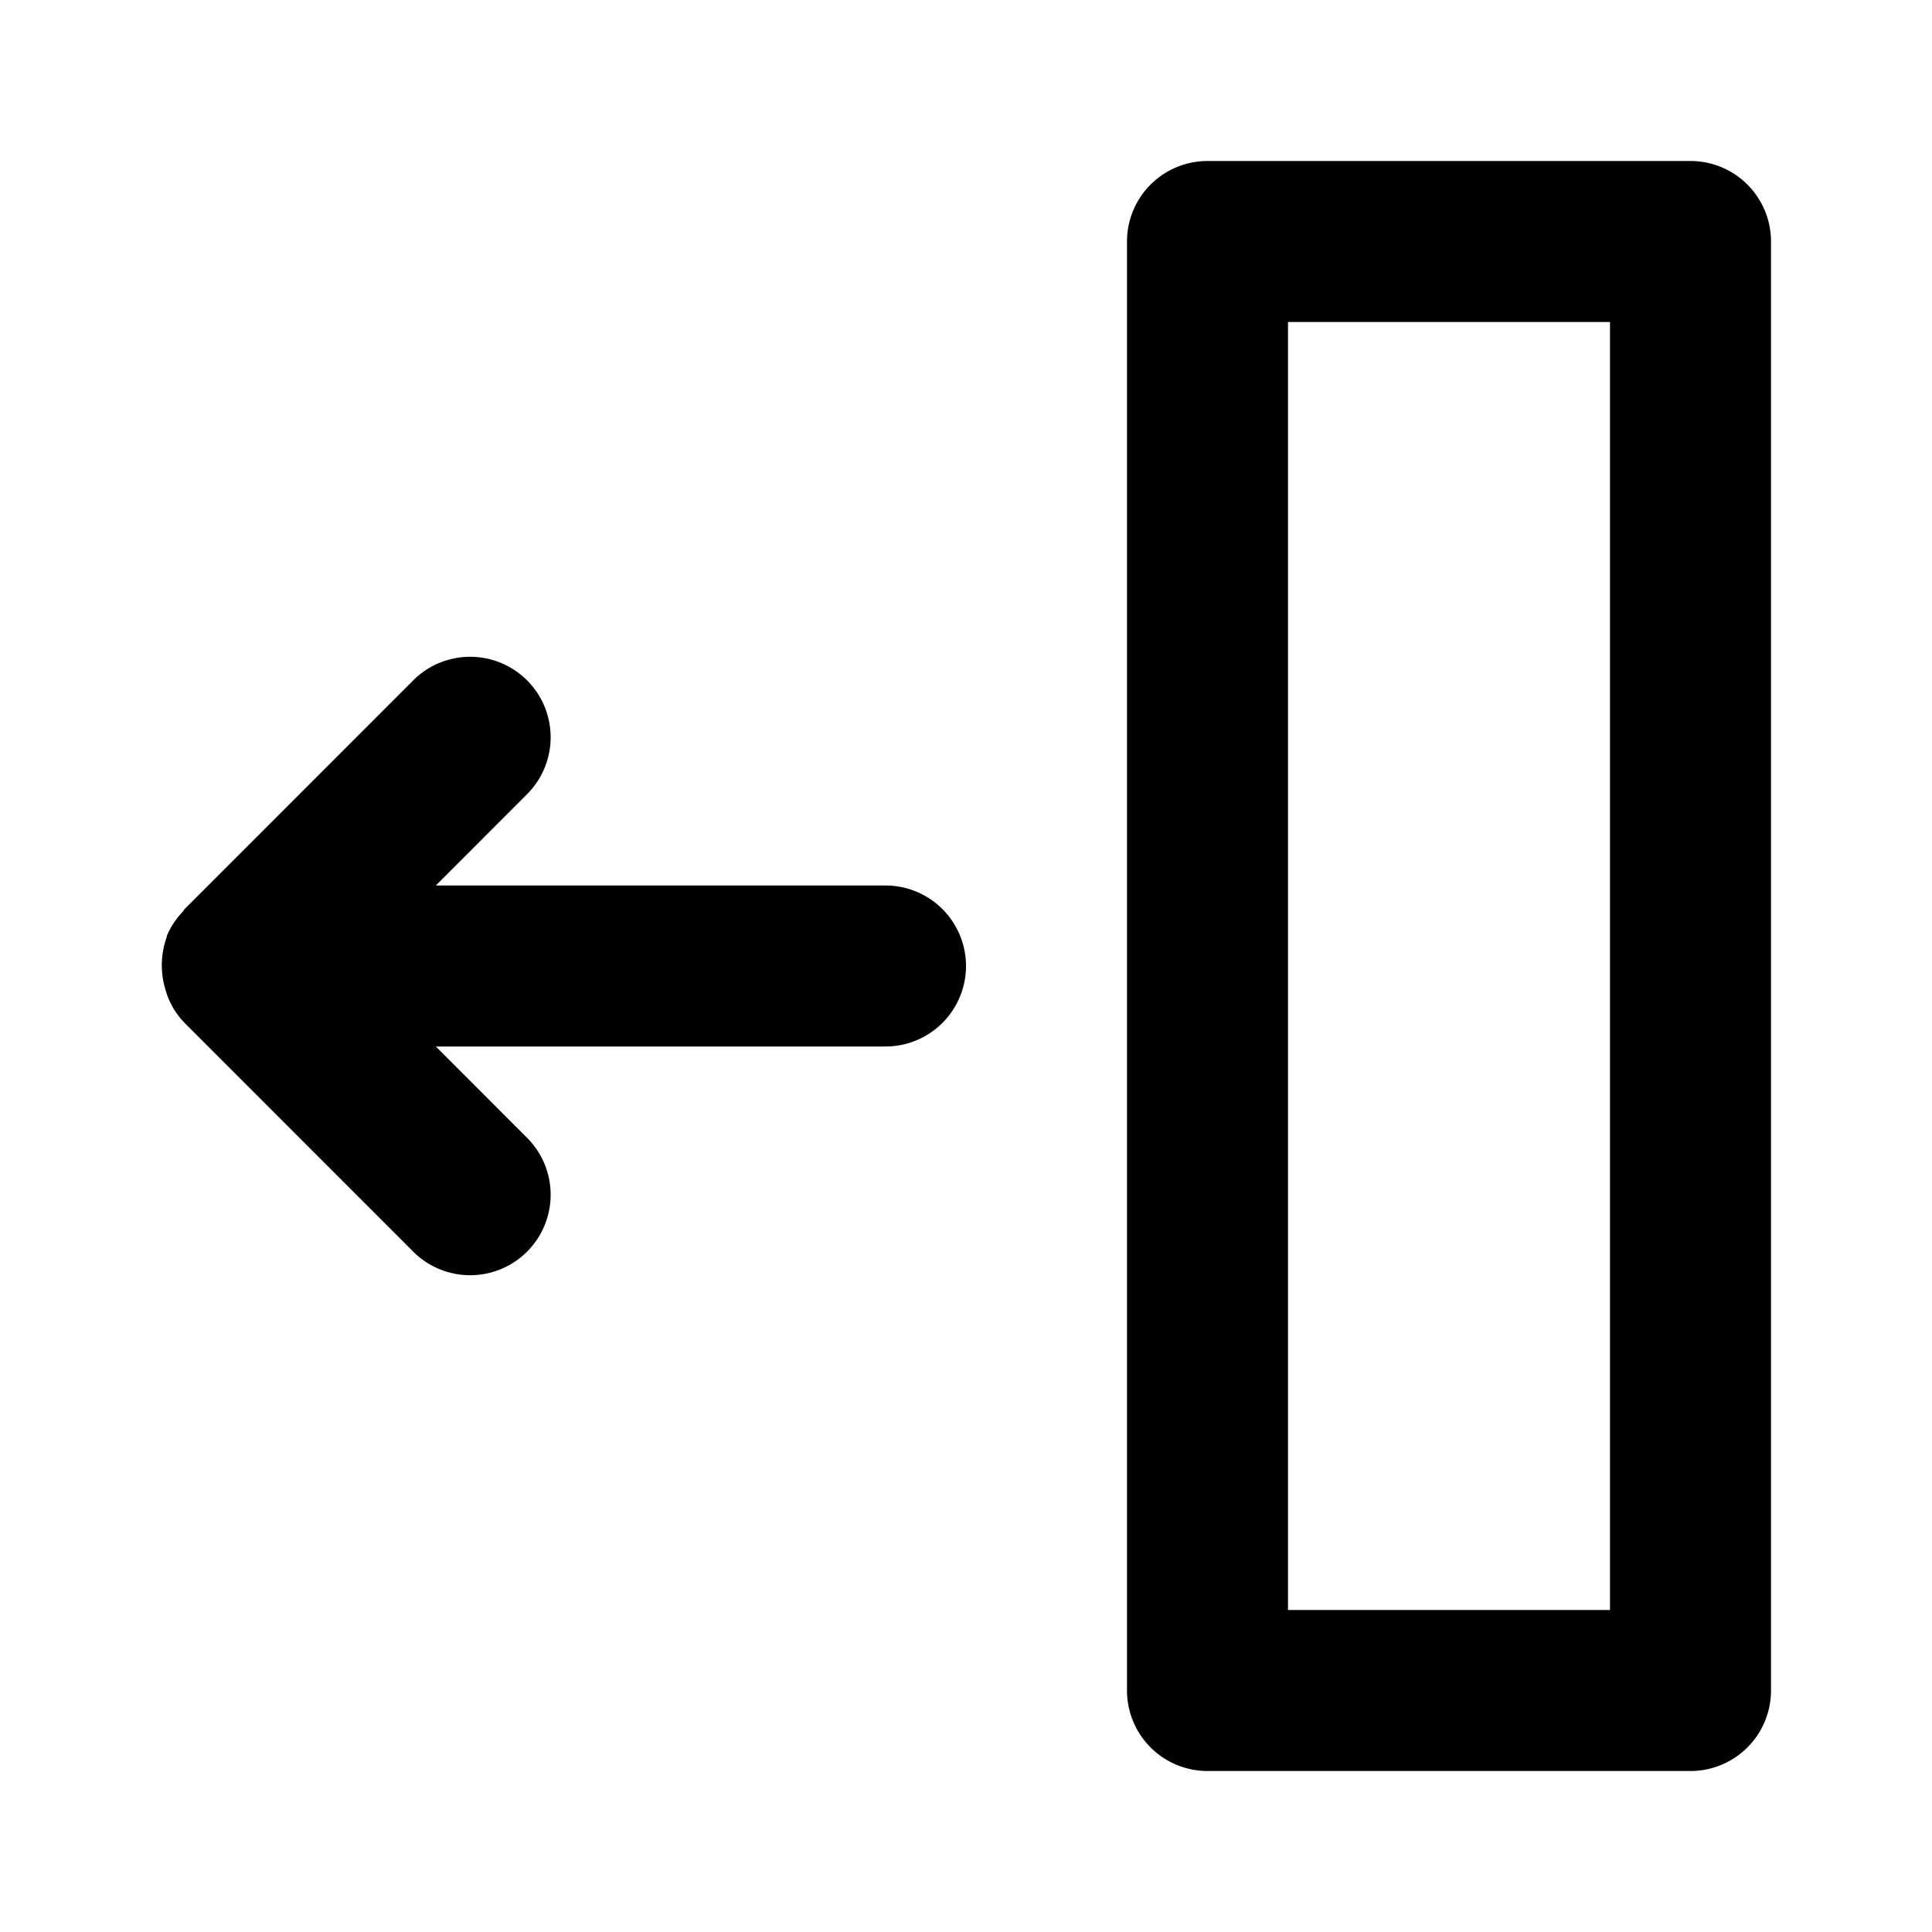 <svg  fill="#000000" xmlns="http://www.w3.org/2000/svg" viewBox="0 0 24 24" x="0px" y="0px"><title>Artboard 7</title><g data-name="Layer 101"><path d="M2.061,12.312a.956.956,0,0,0,.035.099.986.986,0,0,0,.197.296l2.828,2.829a1,1,0,1,0,1.414-1.414L5.414,13H11a1,1,0,0,0,0-2H5.414L6.535,9.878a1,1,0,1,0-1.414-1.414L2.293,11.293c-.009.009-.012.021-.02.03a.982.982,0,0,0-.197.294l-.001.004c-.004.009-.003.018-.006.026a1.036,1.036,0,0,0-.008.665Z"></path><path d="M21,2H15a1,1,0,0,0-1,1V21a1,1,0,0,0,1,1h6a1,1,0,0,0,1-1V3A1,1,0,0,0,21,2ZM20,20H16V4h4Z"></path></g></svg>